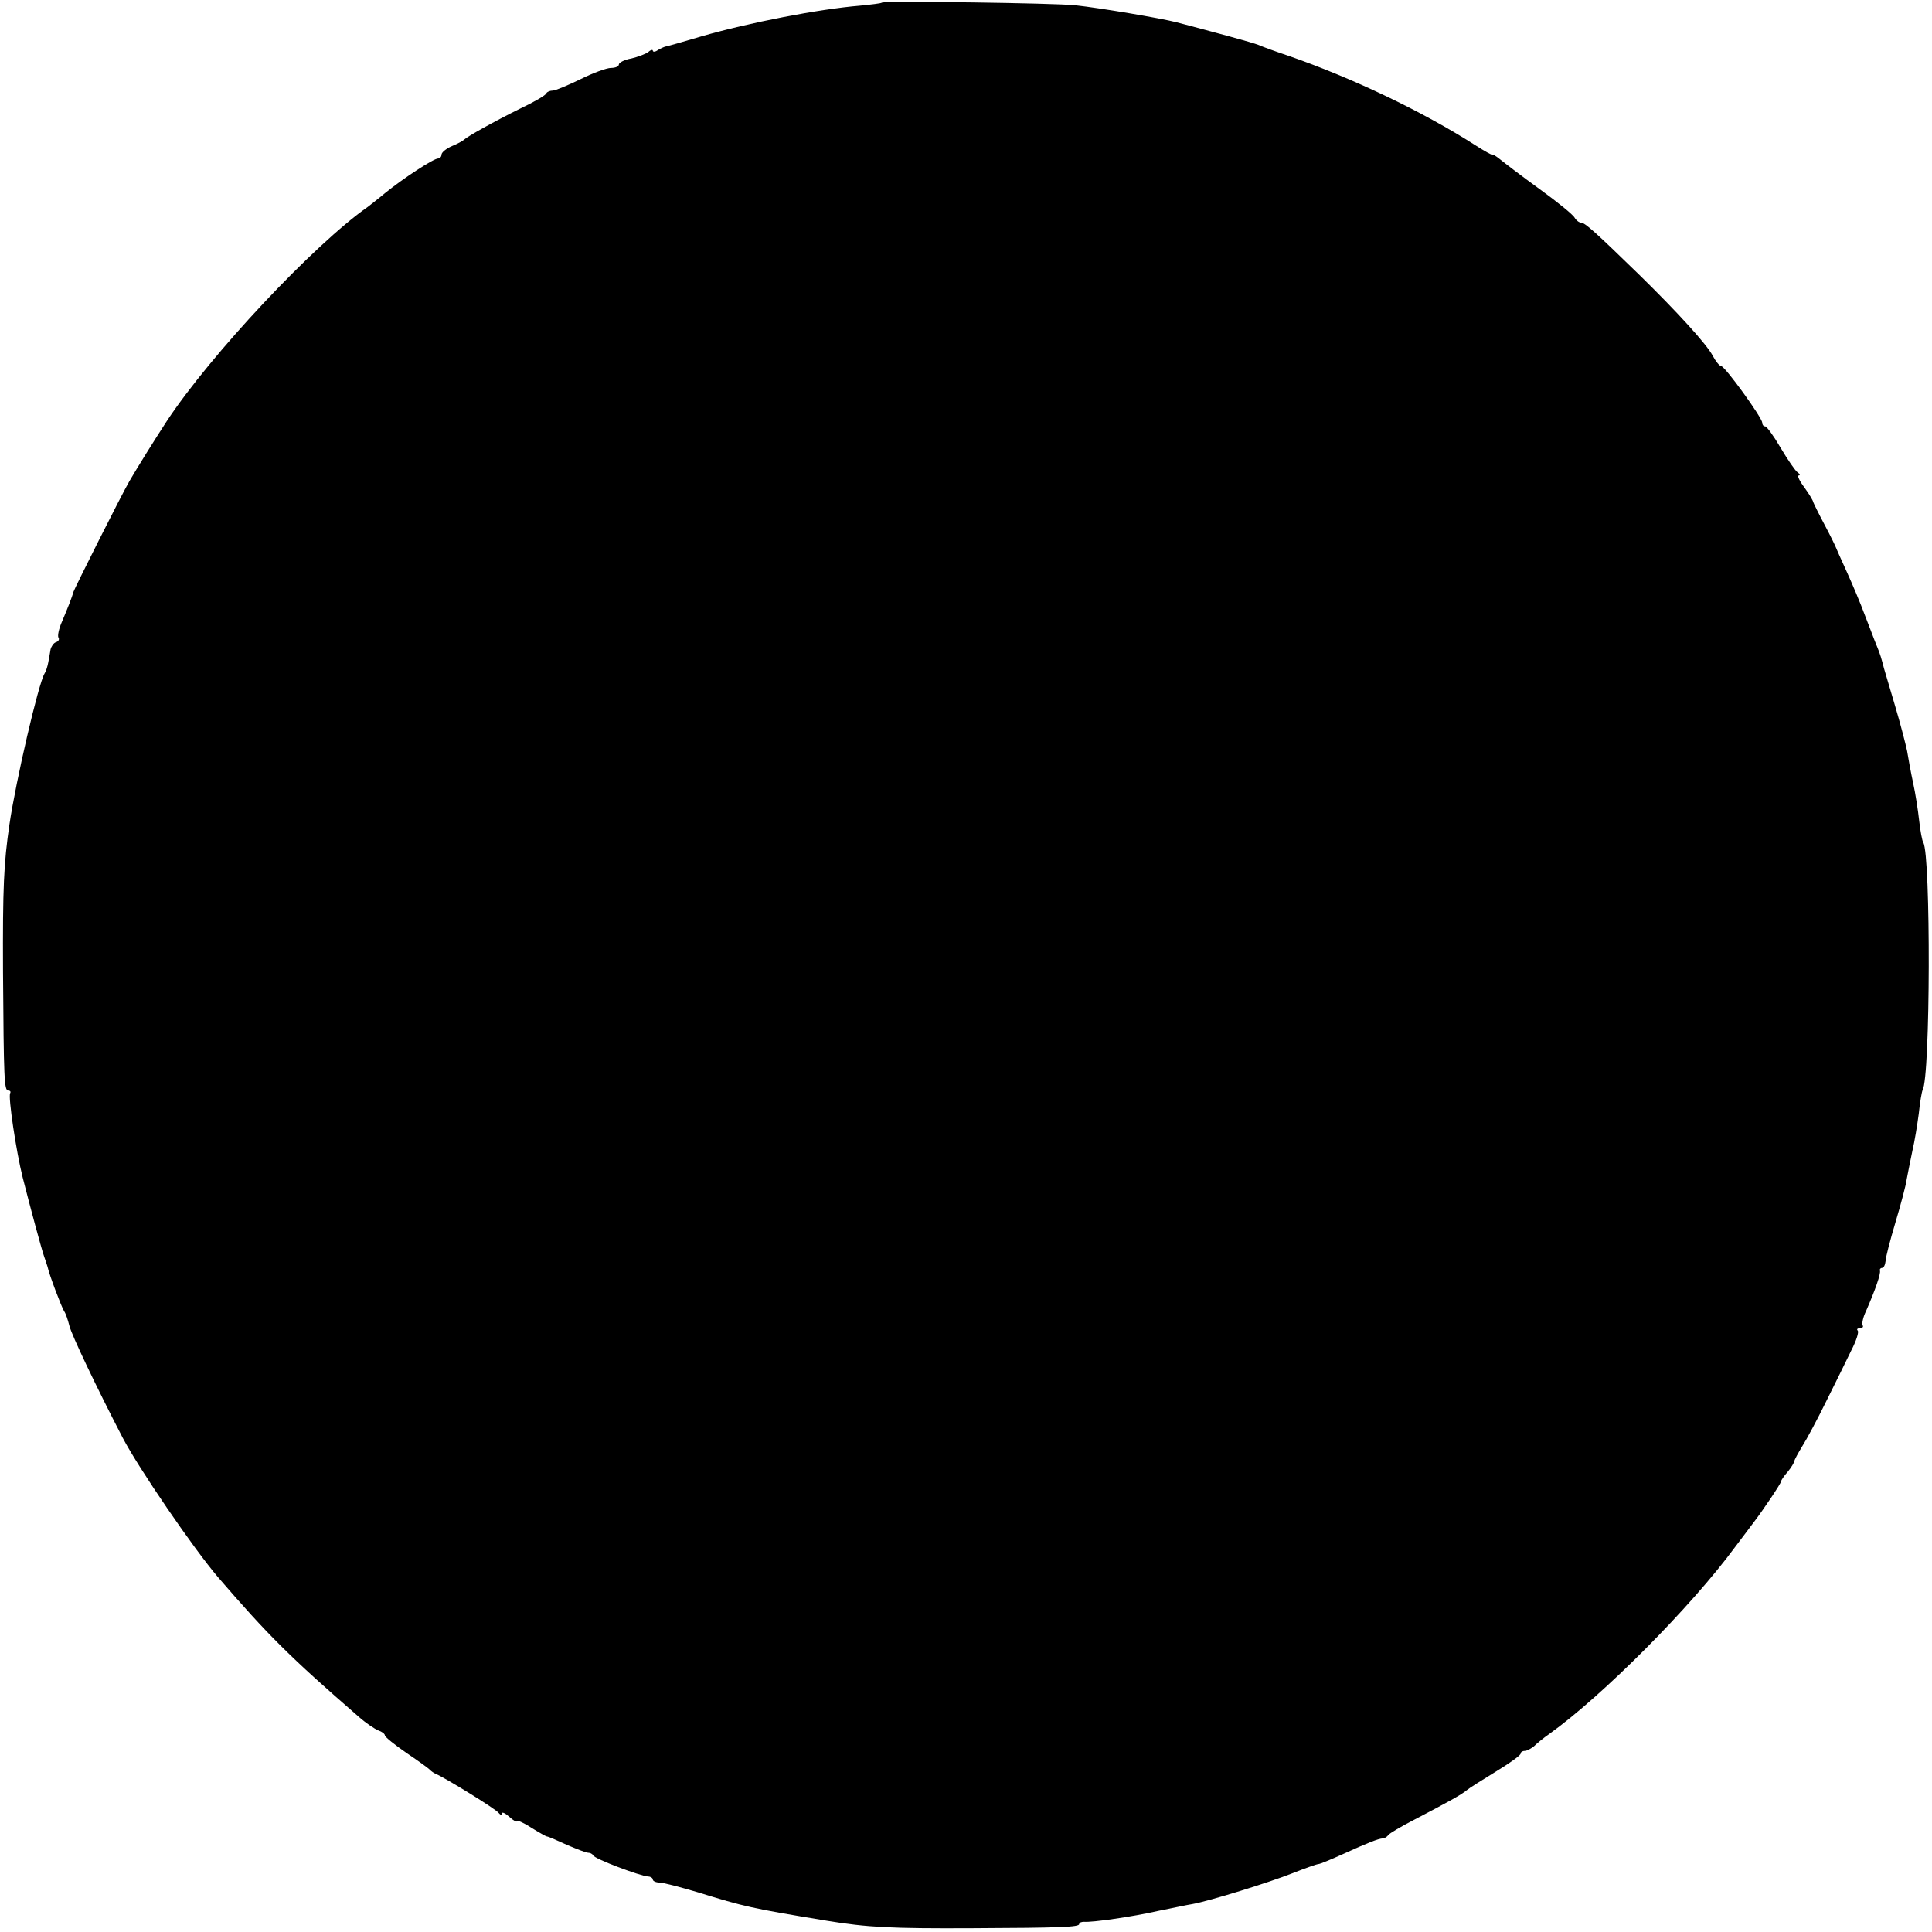 <?xml version="1.0" standalone="no"?>
<!DOCTYPE svg PUBLIC "-//W3C//DTD SVG 20010904//EN"
 "http://www.w3.org/TR/2001/REC-SVG-20010904/DTD/svg10.dtd">
<svg version="1.0" xmlns="http://www.w3.org/2000/svg"
 width="512pt" height="512pt" viewBox="0 0 512 512"
 preserveAspectRatio="xMidYMid meet">
<g transform="translate(0,512) scale(0.1,-0.1)"
fill="#000000" stroke="none">
<path d="M2337 5113 c-2 -2 -28 -5 -58 -8 -109 -9 -294 -45 -419 -81 -47 -14
-89 -26 -95 -27 -5 -1 -16 -6 -22 -10 -7 -5 -13 -5 -13 -1 0 3 -6 2 -12 -4 -7
-5 -28 -13 -45 -17 -18 -3 -33 -11 -33 -16 0 -5 -9 -9 -21 -9 -11 0 -47 -13
-81 -30 -33 -16 -66 -30 -73 -30 -7 0 -15 -3 -17 -7 -1 -5 -32 -23 -68 -40
-71 -35 -142 -75 -150 -83 -3 -3 -17 -11 -32 -17 -16 -7 -28 -17 -28 -23 0 -5
-4 -10 -9 -10 -12 0 -93 -53 -141 -92 -19 -16 -40 -32 -45 -36 -143 -100 -417
-392 -533 -568 -34 -52 -78 -123 -99 -159 -22 -38 -146 -285 -149 -295 -2 -10
-16 -45 -30 -78 -8 -18 -12 -37 -9 -42 3 -4 0 -10 -7 -12 -6 -2 -12 -11 -14
-19 -1 -7 -4 -23 -6 -34 -2 -11 -6 -24 -10 -30 -16 -26 -76 -284 -93 -400 -15
-103 -18 -167 -17 -390 2 -286 3 -315 14 -315 5 0 7 -3 5 -7 -6 -9 16 -155 33
-223 19 -75 51 -194 57 -210 3 -8 7 -21 9 -27 4 -20 37 -107 44 -118 4 -5 10
-23 14 -39 6 -24 70 -159 141 -296 43 -82 188 -294 253 -370 132 -153 190
-211 372 -369 19 -17 43 -33 53 -37 9 -3 17 -9 17 -13 0 -4 26 -25 58 -47 31
-21 59 -41 62 -45 3 -3 10 -8 15 -10 24 -10 161 -94 167 -104 4 -5 8 -6 8 -1
0 5 9 1 20 -9 11 -10 20 -15 20 -11 0 3 17 -4 37 -17 21 -13 40 -24 43 -24 3
0 26 -10 52 -22 26 -11 51 -21 57 -21 5 0 11 -3 13 -7 3 -9 125 -55 146 -56 6
0 12 -4 12 -8 0 -4 8 -8 18 -8 9 0 55 -12 102 -26 123 -38 140 -42 340 -75
109 -18 173 -21 385 -20 237 1 285 3 285 11 0 4 6 6 13 6 20 -2 127 13 197 29
36 7 76 16 90 18 45 8 203 57 266 82 33 13 64 24 68 24 4 0 33 12 64 26 68 31
94 41 106 42 5 0 12 4 15 9 3 4 33 22 66 39 92 48 128 68 141 79 7 6 42 28 78
50 36 22 66 43 66 48 0 4 5 7 11 7 6 0 16 6 24 12 7 7 25 22 41 33 141 101
375 336 492 495 23 30 45 60 49 65 24 31 73 104 73 109 0 3 8 15 18 26 9 11
17 24 17 28 1 4 10 21 21 39 11 17 40 71 64 120 24 48 54 109 66 134 13 25 21
49 17 53 -3 3 -1 6 6 6 7 0 10 4 7 8 -2 4 1 21 9 37 24 55 40 100 37 108 -1 4
2 7 6 7 4 0 8 8 9 18 0 9 12 55 26 102 14 47 28 99 30 115 3 17 10 50 15 75 6
25 13 69 17 99 3 30 8 58 10 62 21 33 22 623 2 656 -3 4 -8 31 -11 58 -3 28
-10 73 -16 100 -6 28 -13 66 -16 85 -4 19 -18 73 -32 120 -14 47 -27 91 -29
98 -7 27 -10 38 -20 62 -6 14 -19 50 -31 80 -11 30 -33 82 -48 115 -15 33 -28
62 -29 65 -1 3 -14 30 -30 60 -16 30 -29 57 -30 60 0 3 -10 20 -23 38 -13 17
-20 32 -15 32 4 0 3 4 -3 8 -6 4 -26 33 -45 65 -18 31 -37 57 -41 57 -5 0 -8
5 -8 10 0 13 -99 150 -109 150 -4 0 -14 12 -22 27 -16 31 -96 118 -194 214
-117 114 -145 139 -155 139 -5 0 -13 6 -17 13 -4 8 -46 42 -93 76 -47 34 -94
70 -105 79 -11 9 -20 14 -20 12 0 -2 -20 9 -45 25 -142 91 -328 179 -495 237
-33 11 -69 24 -80 29 -18 7 -107 31 -217 60 -43 11 -203 38 -268 45 -54 6
-508 12 -513 7z"/>
</g>
</svg>
